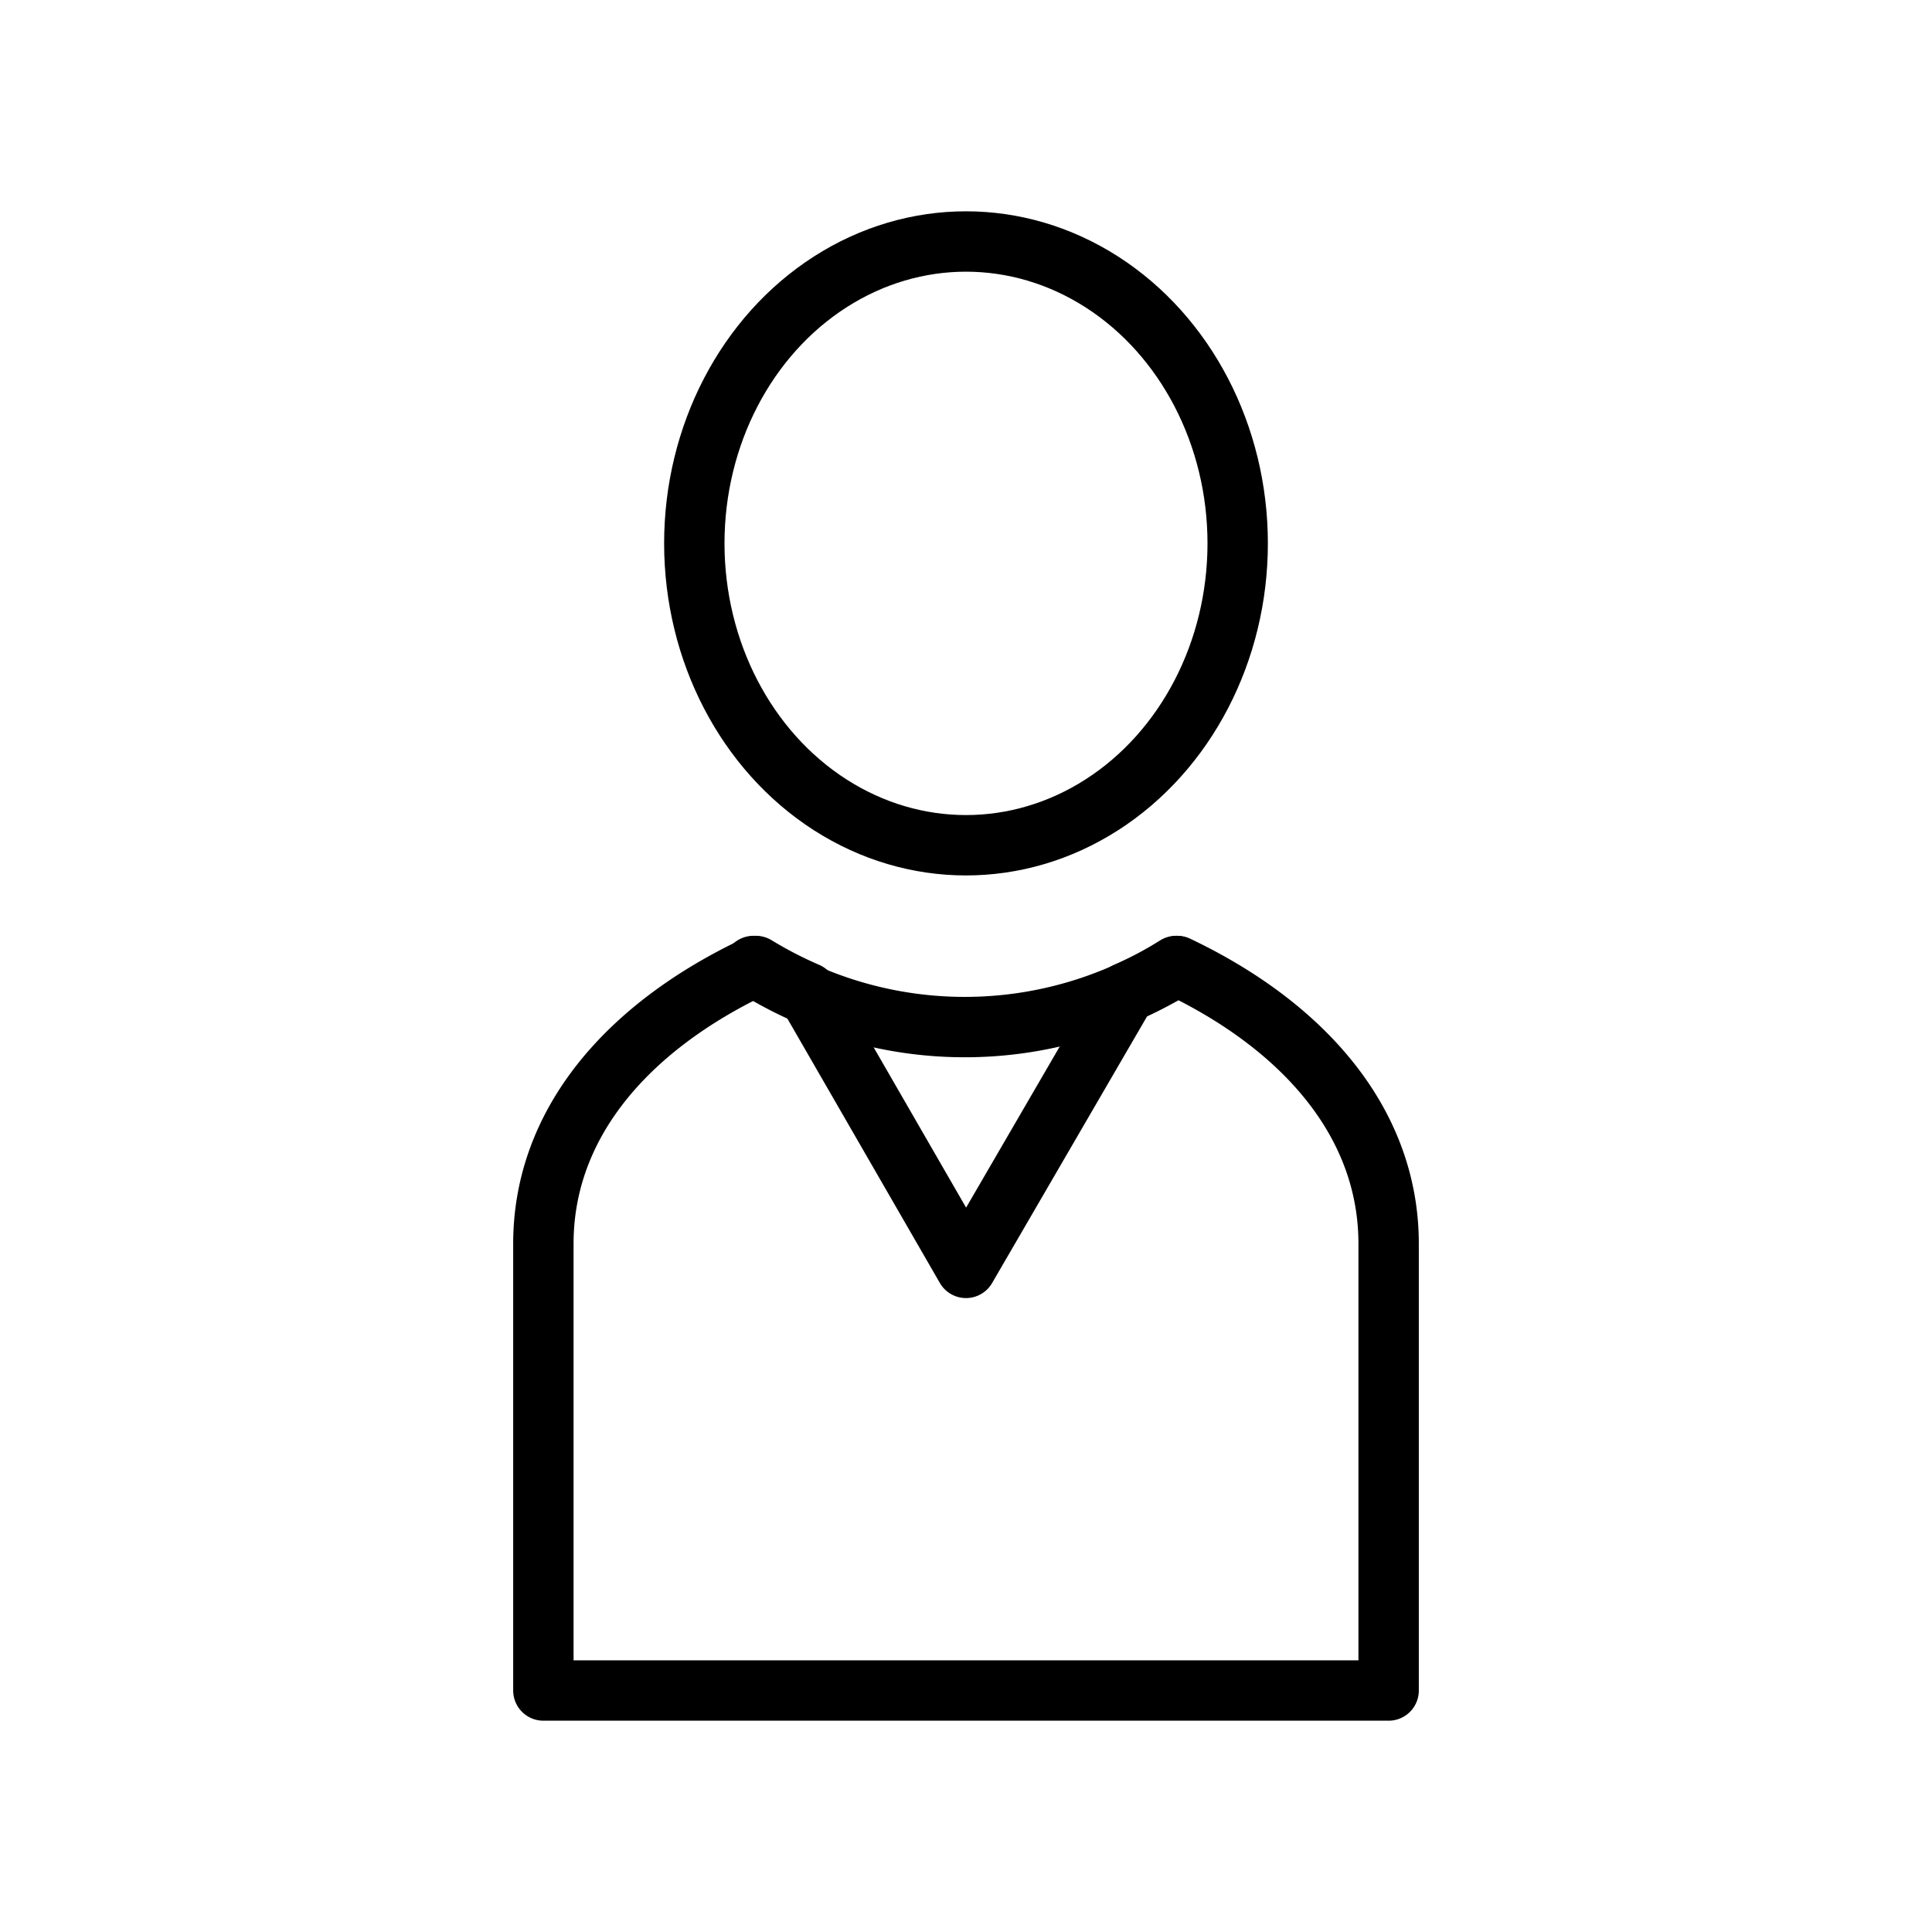 <svg xmlns="http://www.w3.org/2000/svg" viewBox="0 0 32 32"><defs><style>.cls-1{fill:none;stroke:#000;stroke-linecap:round;stroke-linejoin:round;}</style></defs><title>icon_awra </title><g id="cadm"><ellipse class="cls-1" cx="16" cy="9" rx="4.5" ry="5"/><path class="cls-1" d="M19.5,16h0a6.84,6.84,0,0,1-.85.44L16,21l-2.63-4.56a6.84,6.84,0,0,1-.85-.44h0C10.4,17,9,18.6,9,20.6V28H23V20.6C23,18.6,21.6,17,19.5,16Z"/><path class="cls-1" d="M19.48,16a6.56,6.56,0,0,1-7,0"/></g></svg>